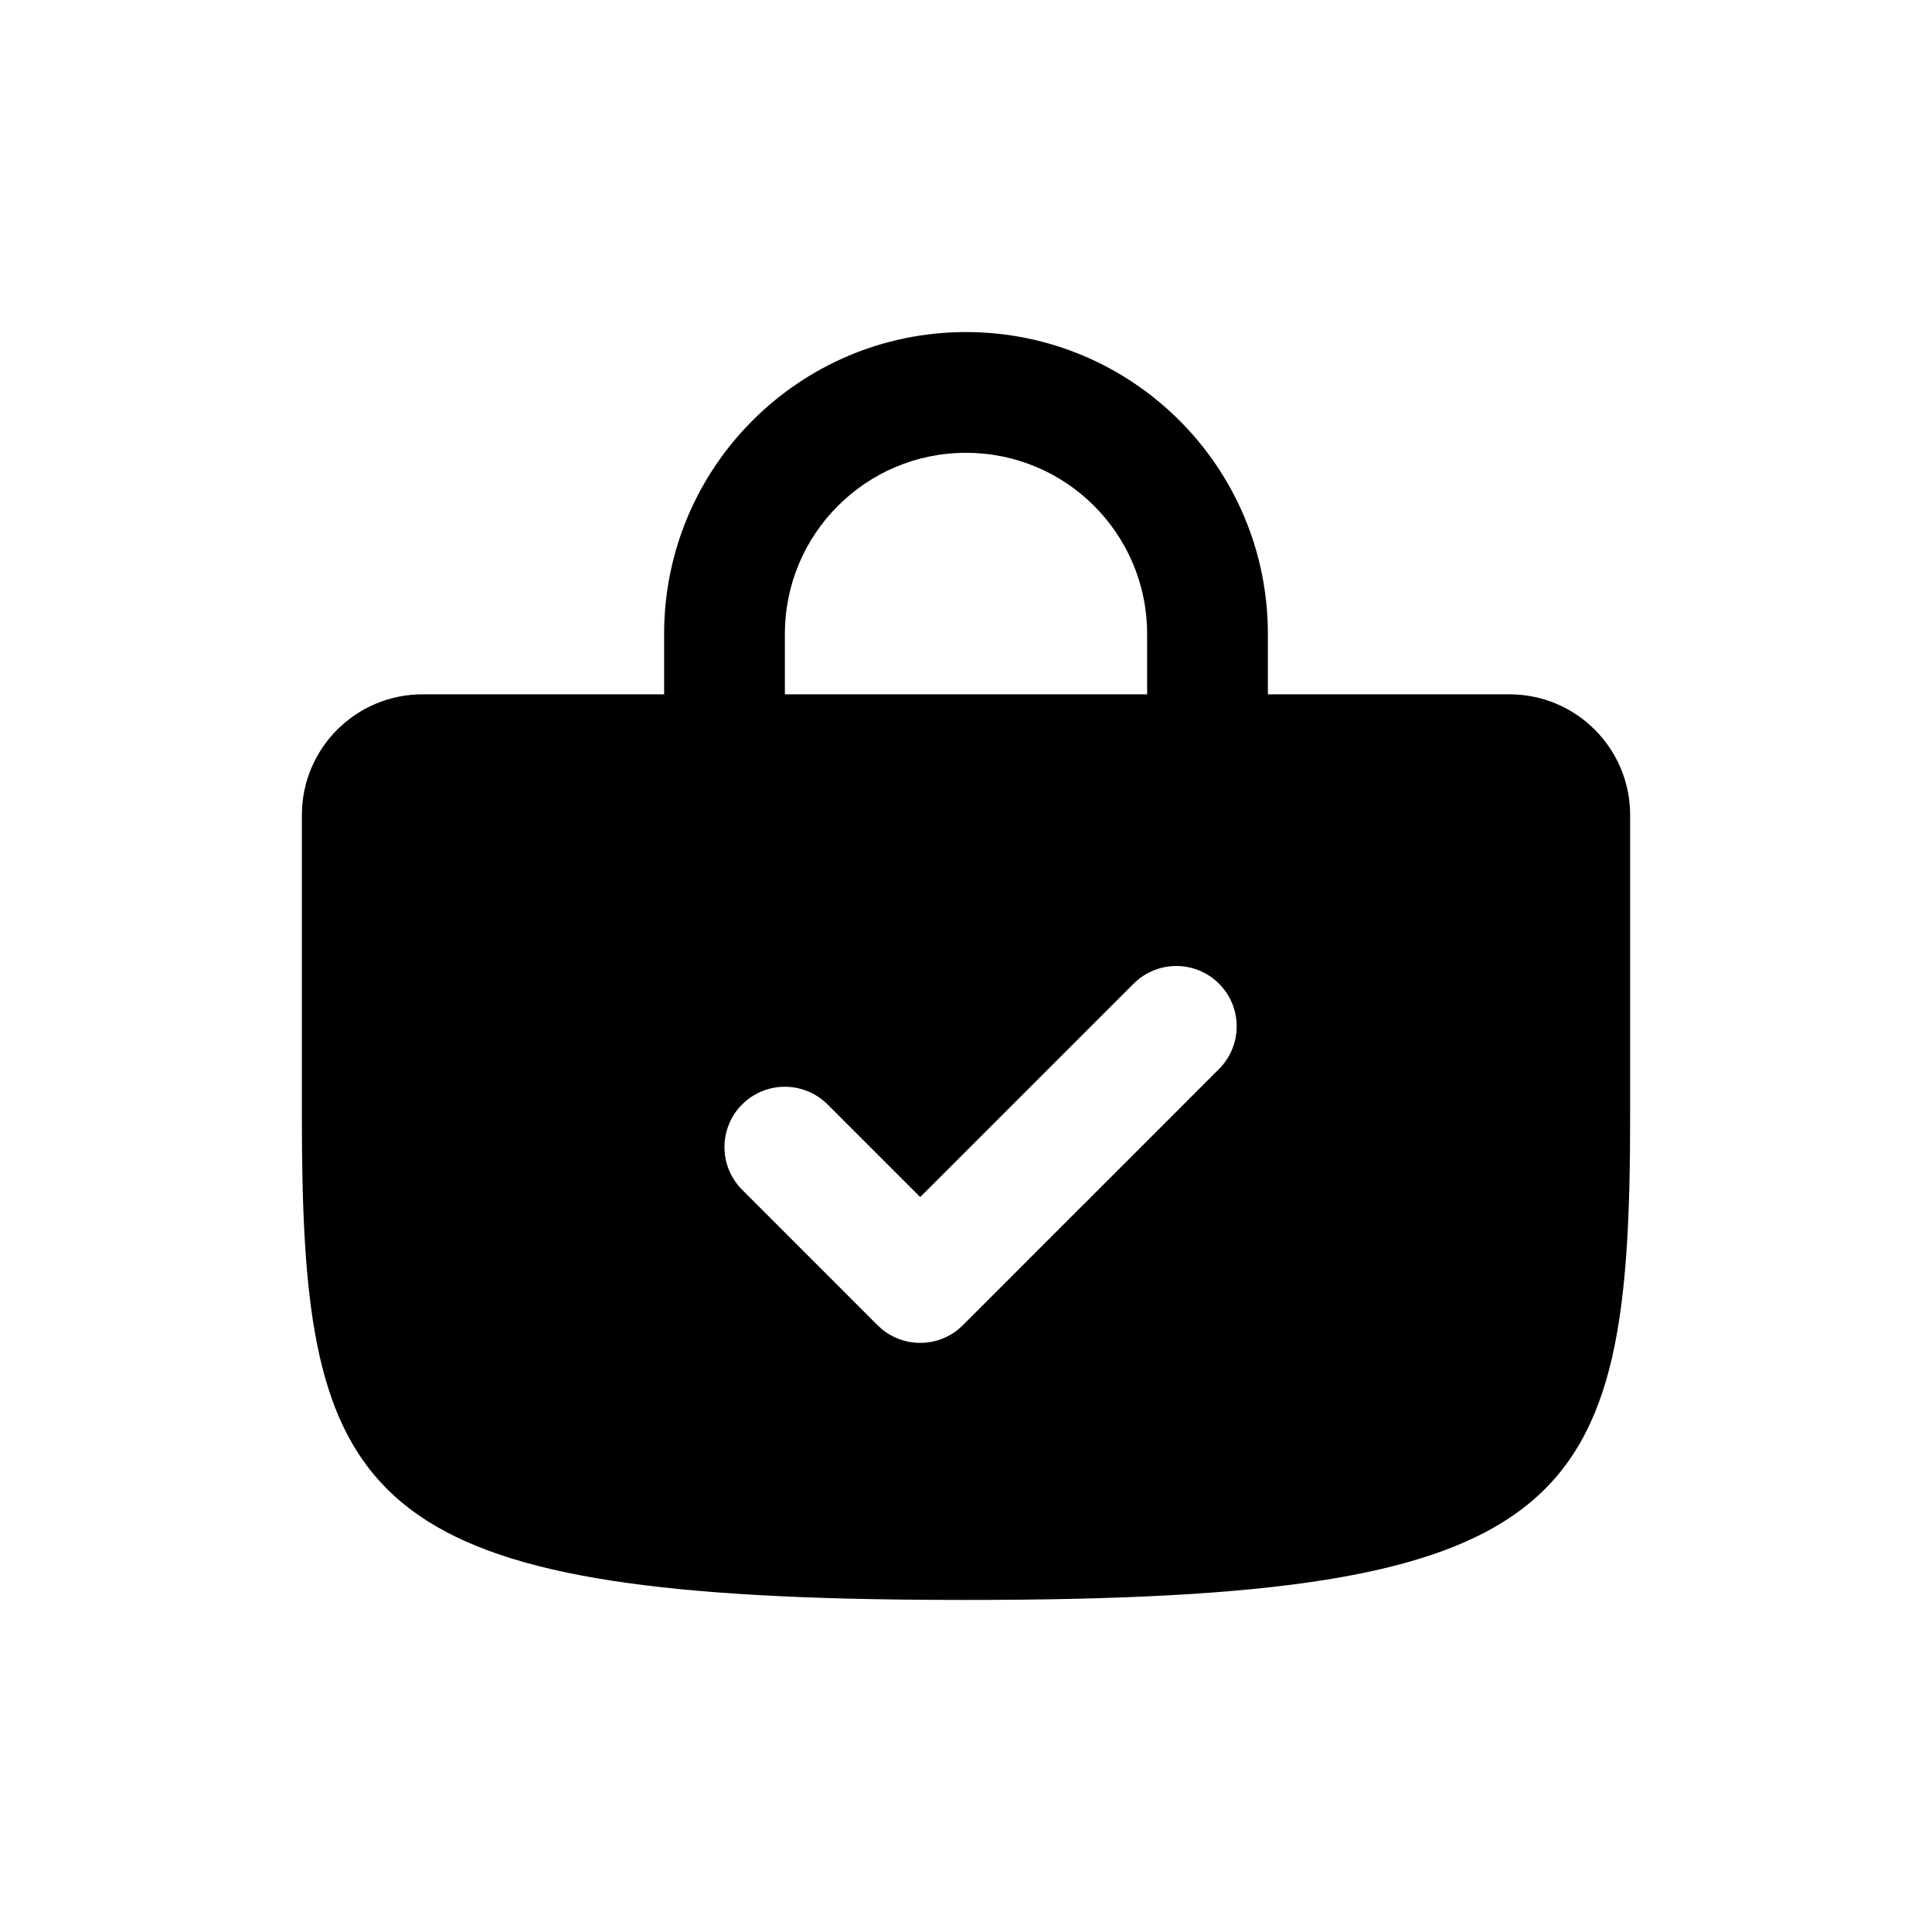 <svg width="32" height="32" viewBox="0 0 32 32" fill="none" xmlns="http://www.w3.org/2000/svg">
<path d="M25 11.5C26.105 11.5 27 12.395 27 13.499V18.5C27 25 26.083 26.5 16 26.5C15.289 26.5 14.623 26.493 14 26.477C5.792 26.264 5 24.541 5 18.5V13.499C5 12.395 5.895 11.5 7 11.5H25ZM20.191 16.293C19.8 15.902 19.167 15.903 18.776 16.293L15.362 19.707L15.241 19.827L13.707 18.293C13.316 17.903 12.683 17.902 12.292 18.293C11.902 18.683 11.902 19.317 12.293 19.707L13.706 21.121L13.121 20.535L14.534 21.949L14.61 22.018C14.872 22.231 15.217 22.293 15.526 22.201C15.65 22.165 15.768 22.103 15.873 22.018L15.949 21.949L17.362 20.535L18.777 19.121L20.19 17.707C20.581 17.317 20.581 16.683 20.191 16.293Z" fill="currentColor"/>
<path d="M16 5.5C18.761 5.5 21 7.739 21 10.5V12.5C21 13.052 20.552 13.5 20 13.5C19.448 13.5 19 13.052 19 12.5V10.5C19 8.843 17.657 7.5 16 7.5C14.343 7.5 13 8.843 13 10.5V12.5C13 13.052 12.552 13.5 12 13.5C11.448 13.5 11 13.052 11 12.5V10.5C11 7.739 13.239 5.5 16 5.5Z" fill="currentColor"/>
</svg>
